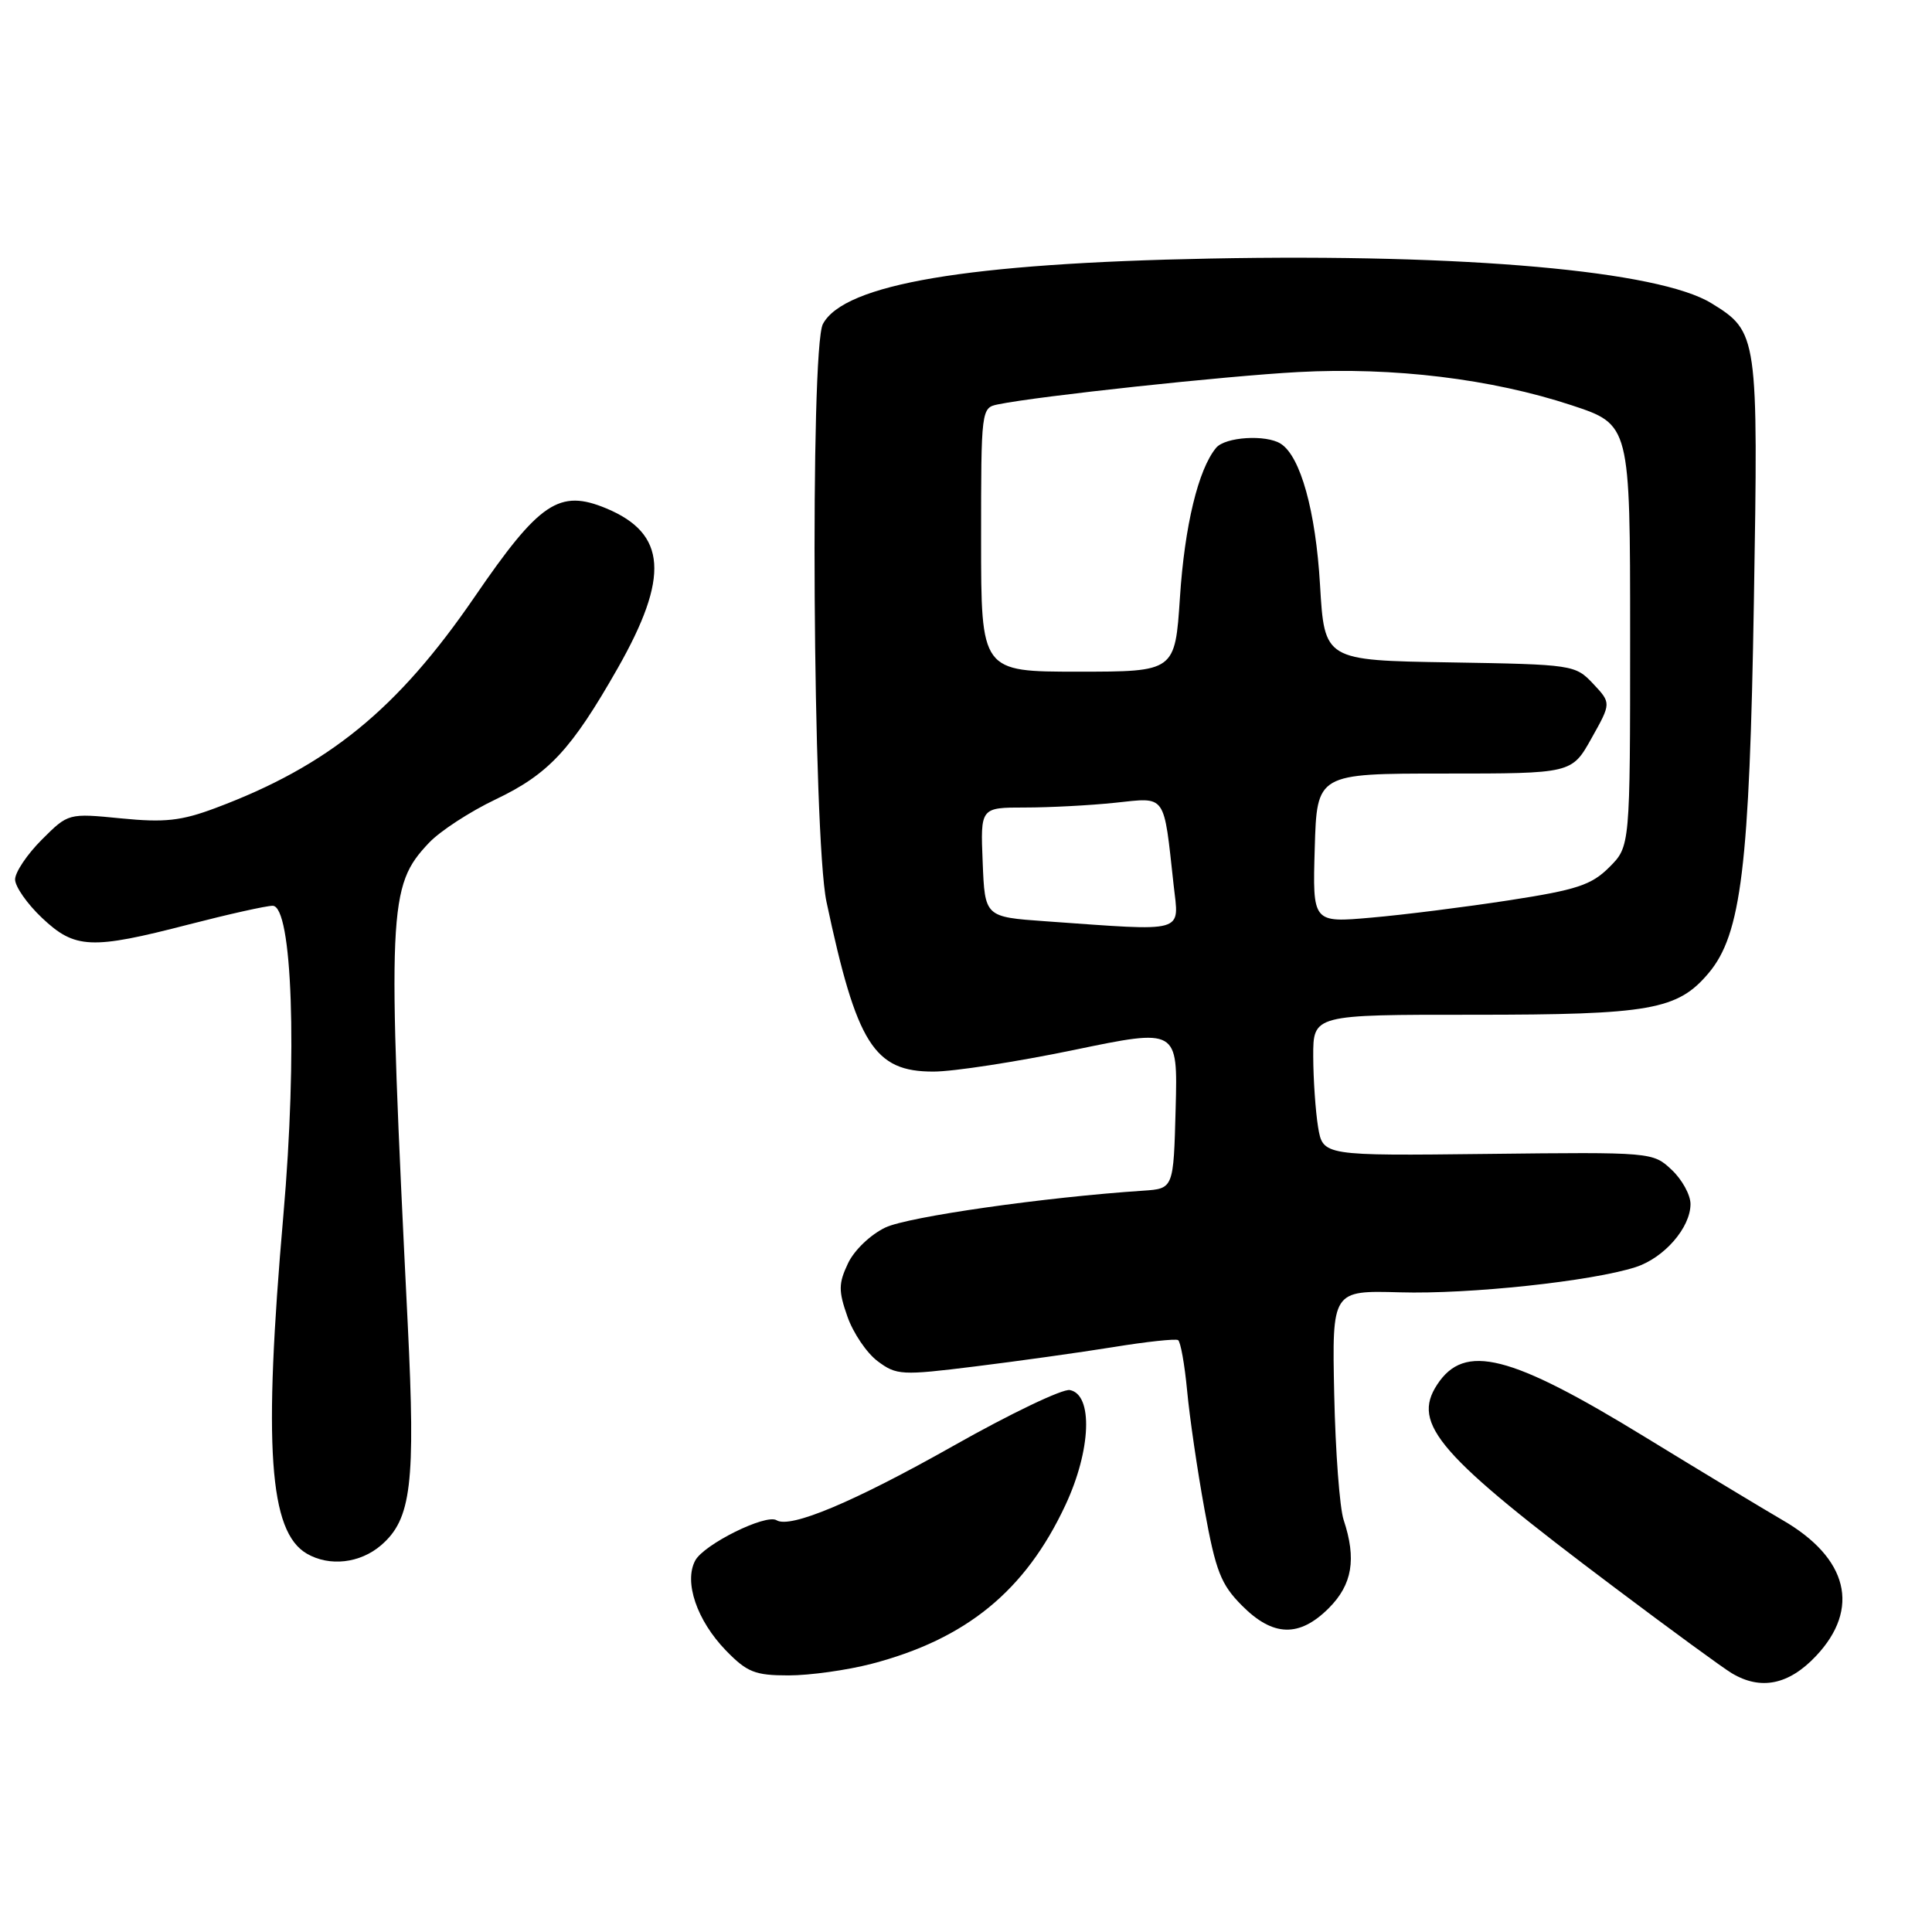 <?xml version="1.0" encoding="UTF-8" standalone="no"?>
<!DOCTYPE svg PUBLIC "-//W3C//DTD SVG 1.1//EN" "http://www.w3.org/Graphics/SVG/1.1/DTD/svg11.dtd" >
<svg xmlns="http://www.w3.org/2000/svg" xmlns:xlink="http://www.w3.org/1999/xlink" version="1.1" viewBox="0 0 256 256">
 <g >
 <path fill="currentColor"
d=" M 240.63 219.43 C 246.55 213.15 244.89 206.43 236.16 201.40 C 233.60 199.91 225.43 194.98 218.00 190.43 C 200.07 179.44 194.06 177.92 190.43 183.47 C 187.00 188.70 190.61 192.83 213.97 210.38 C 221.37 215.95 228.35 221.05 229.47 221.71 C 233.31 224.01 237.03 223.25 240.63 219.43 Z  M 115.47 220.47 C 128.03 217.19 135.87 210.79 141.17 199.44 C 144.58 192.16 144.86 184.78 141.76 184.19 C 140.80 184.00 133.85 187.33 126.33 191.58 C 113.13 199.03 104.72 202.56 102.90 201.44 C 101.48 200.56 93.26 204.64 92.12 206.78 C 90.60 209.62 92.34 214.72 96.18 218.69 C 98.99 221.58 100.03 222.00 104.49 222.00 C 107.29 222.00 112.23 221.31 115.47 220.47 Z  M 176.08 213.08 C 179.19 209.96 179.76 206.58 178.04 201.40 C 177.51 199.80 176.95 192.31 176.79 184.74 C 176.50 170.99 176.50 170.99 185.50 171.24 C 194.71 171.51 210.94 169.77 216.73 167.90 C 220.51 166.68 224.00 162.67 224.00 159.54 C 224.00 158.33 222.88 156.29 221.50 155.00 C 219.02 152.67 218.87 152.65 197.14 152.90 C 175.29 153.15 175.29 153.15 174.65 149.33 C 174.31 147.22 174.02 143.01 174.01 139.98 C 174.00 134.45 174.00 134.45 195.25 134.46 C 218.67 134.46 222.29 133.82 226.40 128.94 C 230.73 123.80 231.82 114.82 232.40 79.64 C 232.99 44.37 232.93 43.97 226.77 40.18 C 219.79 35.88 194.17 33.60 160.33 34.26 C 128.19 34.88 111.87 37.64 109.04 42.93 C 107.31 46.17 107.71 110.96 109.51 119.48 C 113.52 138.37 115.81 142.01 123.70 141.99 C 126.34 141.99 134.70 140.70 142.28 139.13 C 156.06 136.27 156.06 136.27 155.78 146.88 C 155.50 157.50 155.50 157.50 151.50 157.77 C 138.47 158.63 120.33 161.22 117.32 162.65 C 115.35 163.59 113.18 165.66 112.36 167.41 C 111.10 170.07 111.09 171.05 112.29 174.46 C 113.05 176.63 114.85 179.29 116.30 180.37 C 118.79 182.23 119.46 182.27 129.21 181.06 C 134.87 180.36 143.10 179.21 147.50 178.50 C 151.90 177.78 155.77 177.37 156.10 177.57 C 156.43 177.77 156.97 180.78 157.30 184.27 C 157.62 187.75 158.66 194.85 159.61 200.05 C 161.09 208.20 161.78 209.95 164.57 212.75 C 168.68 216.89 172.17 216.99 176.08 213.08 Z  M 50.50 204.75 C 54.51 201.29 55.07 196.63 54.03 175.50 C 51.29 120.19 51.41 117.42 56.84 111.68 C 58.30 110.13 62.29 107.53 65.70 105.91 C 72.71 102.56 75.70 99.34 81.84 88.56 C 88.74 76.42 88.34 70.71 80.35 67.37 C 74.11 64.77 71.50 66.52 62.89 79.09 C 52.67 94.00 43.49 101.48 28.55 107.07 C 24.01 108.77 21.82 109.01 16.05 108.44 C 9.05 107.75 9.05 107.75 5.53 111.27 C 3.59 113.21 2.00 115.58 2.00 116.53 C 2.00 117.48 3.61 119.78 5.57 121.63 C 9.93 125.75 12.09 125.84 25.00 122.50 C 30.23 121.15 35.23 120.03 36.12 120.02 C 38.73 119.99 39.42 139.60 37.55 161.00 C 34.87 191.71 35.65 202.96 40.66 205.87 C 43.66 207.61 47.71 207.15 50.50 204.75 Z  M 138.50 122.07 C 130.50 121.50 130.50 121.50 130.21 114.25 C 129.91 107.00 129.91 107.00 135.81 107.00 C 139.05 107.00 144.42 106.72 147.75 106.37 C 154.62 105.65 154.16 105.01 155.51 117.25 C 156.23 123.74 157.41 123.41 138.50 122.07 Z  M 174.21 112.39 C 174.50 102.50 174.50 102.50 191.38 102.50 C 208.27 102.50 208.27 102.50 210.88 97.83 C 213.50 93.16 213.50 93.16 211.10 90.60 C 208.73 88.09 208.44 88.04 192.10 87.77 C 175.50 87.50 175.50 87.50 174.91 77.50 C 174.34 67.73 172.32 60.46 169.71 58.80 C 167.75 57.55 162.34 57.89 161.14 59.34 C 158.78 62.18 156.97 69.67 156.35 79.14 C 155.70 89.00 155.70 89.00 142.85 89.00 C 130.00 89.00 130.00 89.00 130.00 71.52 C 130.00 54.19 130.02 54.03 132.25 53.58 C 137.62 52.48 162.38 49.82 172.00 49.30 C 184.66 48.62 197.63 50.20 208.25 53.70 C 216.00 56.26 216.00 56.26 216.00 84.21 C 216.00 112.15 216.00 112.15 213.24 114.91 C 210.88 117.27 208.94 117.91 199.99 119.29 C 194.22 120.18 186.00 121.22 181.71 121.59 C 173.92 122.28 173.92 122.28 174.21 112.39 Z "/>
</g>
</svg>